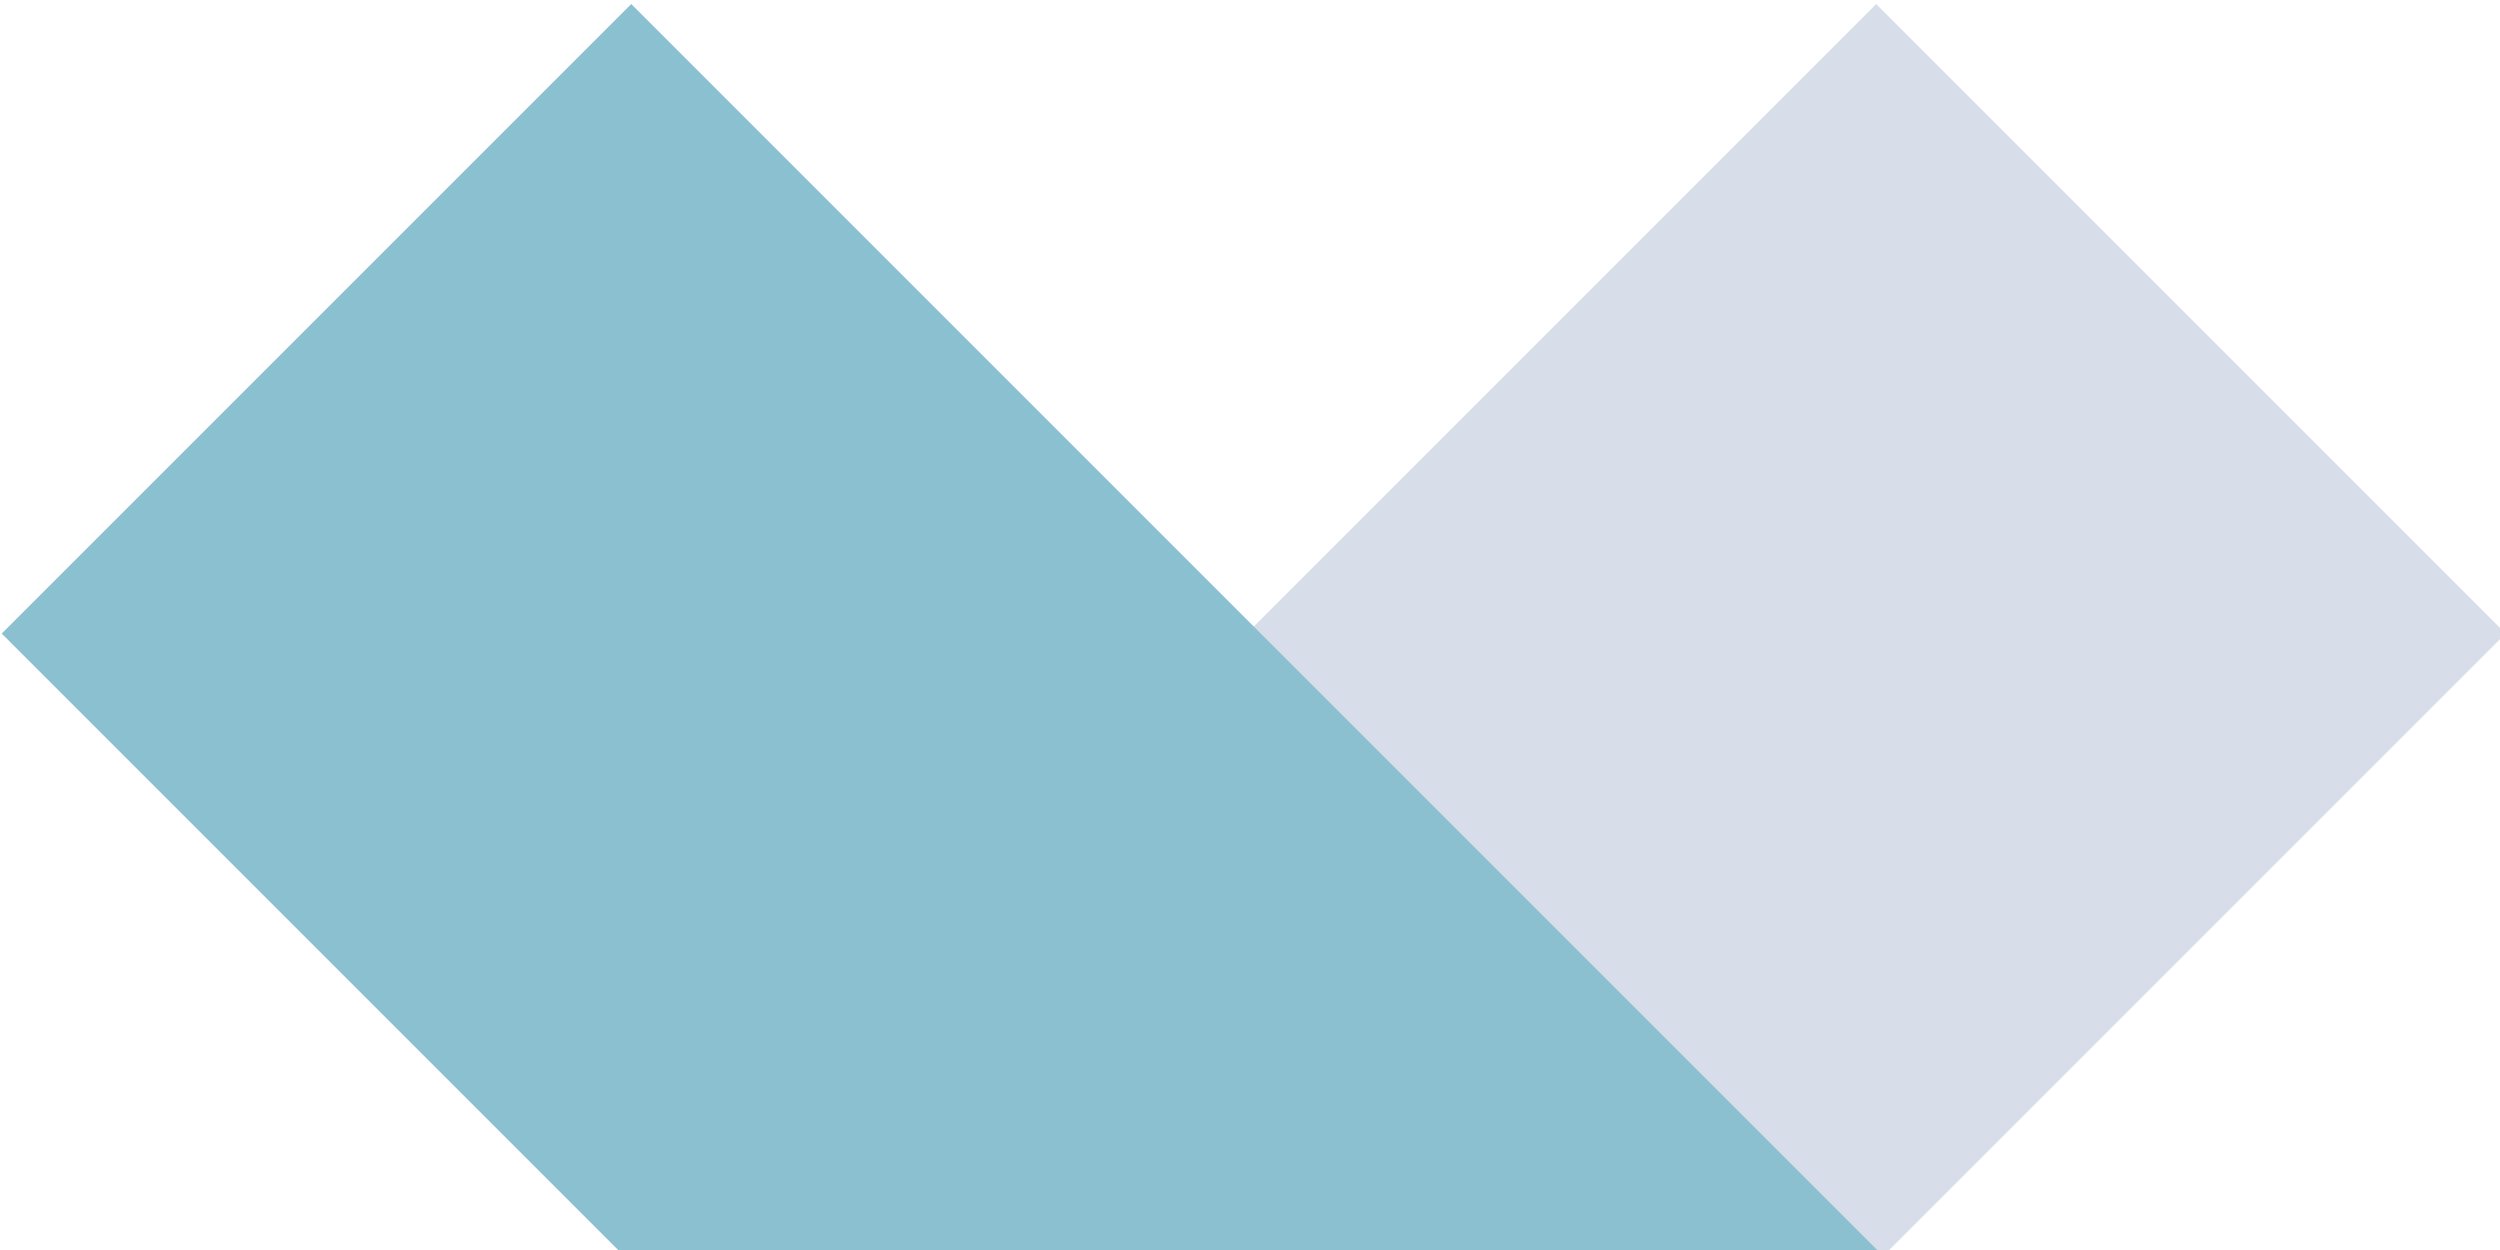 <?xml version="1.0" encoding="UTF-8" standalone="no"?>
<!-- Created with Inkscape (http://www.inkscape.org/) -->

<svg
   xmlns:dc="http://purl.org/dc/elements/1.1/"
   xmlns:cc="http://creativecommons.org/ns#"
   xmlns:rdf="http://www.w3.org/1999/02/22-rdf-syntax-ns#"
   xmlns:svg="http://www.w3.org/2000/svg"
   xmlns="http://www.w3.org/2000/svg"
   xmlns:sodipodi="http://sodipodi.sourceforge.net/DTD/sodipodi-0.dtd"
   xmlns:inkscape="http://www.inkscape.org/namespaces/inkscape"
   width="94.881mm"
   height="47.441mm"
   viewBox="0 0 94.881 47.441"
   version="1.1"
   id="svg8"
   inkscape:version="0.92.4 (f8dce91, 2019-08-02)"
   sodipodi:docname="alpinejs.svg">
  <defs
     id="defs2" />
  <sodipodi:namedview
     id="base"
     pagecolor="#ffffff"
     bordercolor="#666666"
     borderopacity="1.0"
     inkscape:pageopacity="0.0"
     inkscape:pageshadow="2"
     inkscape:zoom="0.7"
     inkscape:cx="61.679895"
     inkscape:cy="61.601449"
     inkscape:document-units="mm"
     inkscape:current-layer="layer1"
     showgrid="false"
     inkscape:snap-bbox="true"
     fit-margin-top="0"
     fit-margin-left="0"
     fit-margin-right="0"
     fit-margin-bottom="0"
     inkscape:window-width="1920"
     inkscape:window-height="1016"
     inkscape:window-x="0"
     inkscape:window-y="27"
     inkscape:window-maximized="1" />
  <g
     inkscape:label="Layer 1"
     inkscape:groupmode="layer"
     id="layer1"
     transform="translate(-71.48,-127.622)">
    <g
       id="g871"
       transform="translate(29.86,29.86)">
      <path
         id="rect828"
         transform="scale(0.265)"
         d="M 425.754,369.492 246.451,548.795 h 180.312 l 89.146,-89.146 z"
         style="opacity:1;fill:#d8dee9;fill-opacity:1;stroke:none;stroke-width:1.062;stroke-miterlimit:4;stroke-dasharray:none;stroke-dashoffset:0;stroke-opacity:0.937"
         inkscape:connector-curvature="0" />
      <path
         id="rect826"
         transform="scale(0.265)"
         d="m 247.461,369.492 -90.156,90.156 89.146,89.146 h 180.312 z"
         style="opacity:1;fill:#8ac0cf;fill-opacity:1;stroke:none;stroke-width:1.062;stroke-miterlimit:4;stroke-dasharray:none;stroke-dashoffset:0;stroke-opacity:0.937"
         inkscape:connector-curvature="0" />
    </g>
  </g>
</svg>
